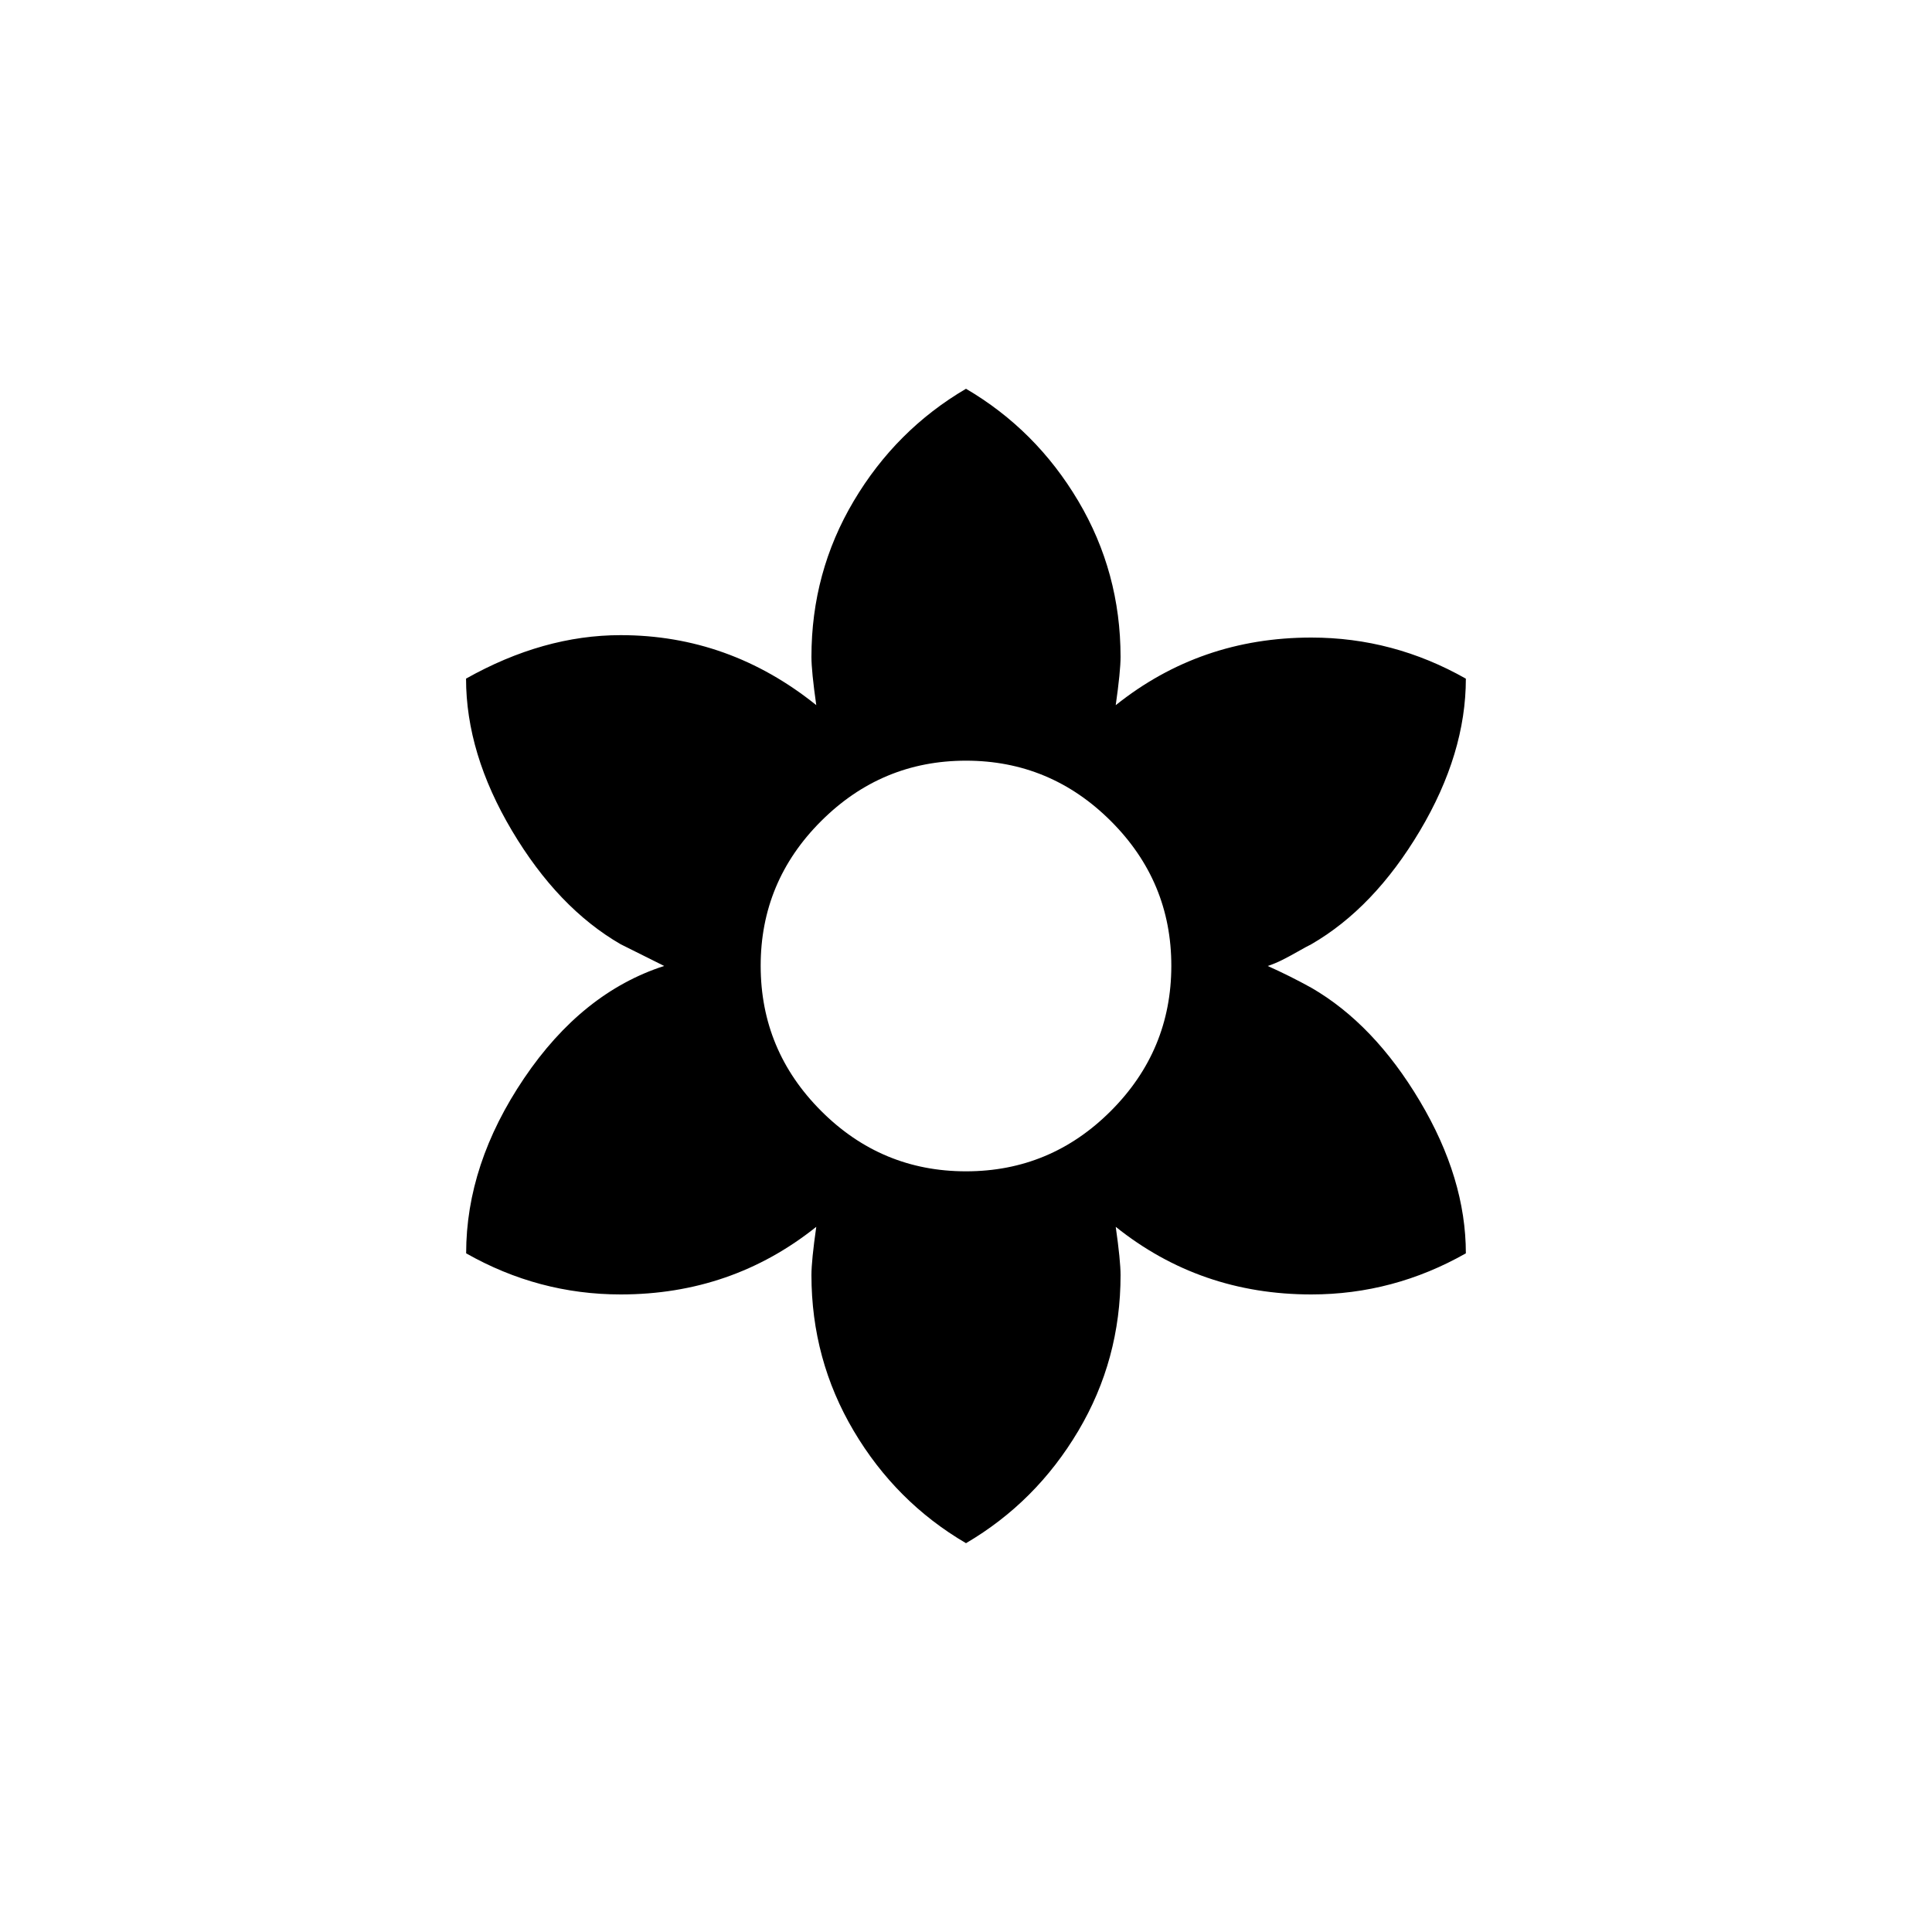 <!-- Generated by IcoMoon.io -->
<svg version="1.1" xmlns="http://www.w3.org/2000/svg" width="40" height="40" viewBox="0 0 40 40">
<title>mt-filter_vintage</title>
<path d="M20 24.251q1.751 0 3-1.251t1.251-3-1.251-3-3-1.251-3 1.251-1.251 3 1.251 3 3 1.251zM23.1 14.6q1.751-1.4 4.049-1.4 1.7 0 3.2 0.851 0 1.549-0.951 3.149t-2.251 2.351q-0.1 0.049-0.275 0.149t-0.325 0.175-0.3 0.125q0.449 0.2 0.9 0.449 1.3 0.751 2.251 2.351t0.951 3.149q-1.5 0.851-3.2 0.851-2.3 0-4.049-1.4 0.1 0.7 0.1 1 0 1.751-0.875 3.225t-2.325 2.325q-1.451-0.849-2.325-2.325t-0.875-3.225q0-0.3 0.1-1-1.751 1.4-4.049 1.4-1.7 0-3.2-0.851 0-1.849 1.2-3.625t2.9-2.325l-0.9-0.449q-1.3-0.751-2.251-2.351t-0.951-3.149q1.6-0.9 3.2-0.9 2.249 0 4.051 1.449-0.1-0.7-0.1-1 0-1.751 0.875-3.225t2.325-2.325q1.451 0.851 2.325 2.325t0.875 3.225q0 0.3-0.1 1z"></path>
</svg>

